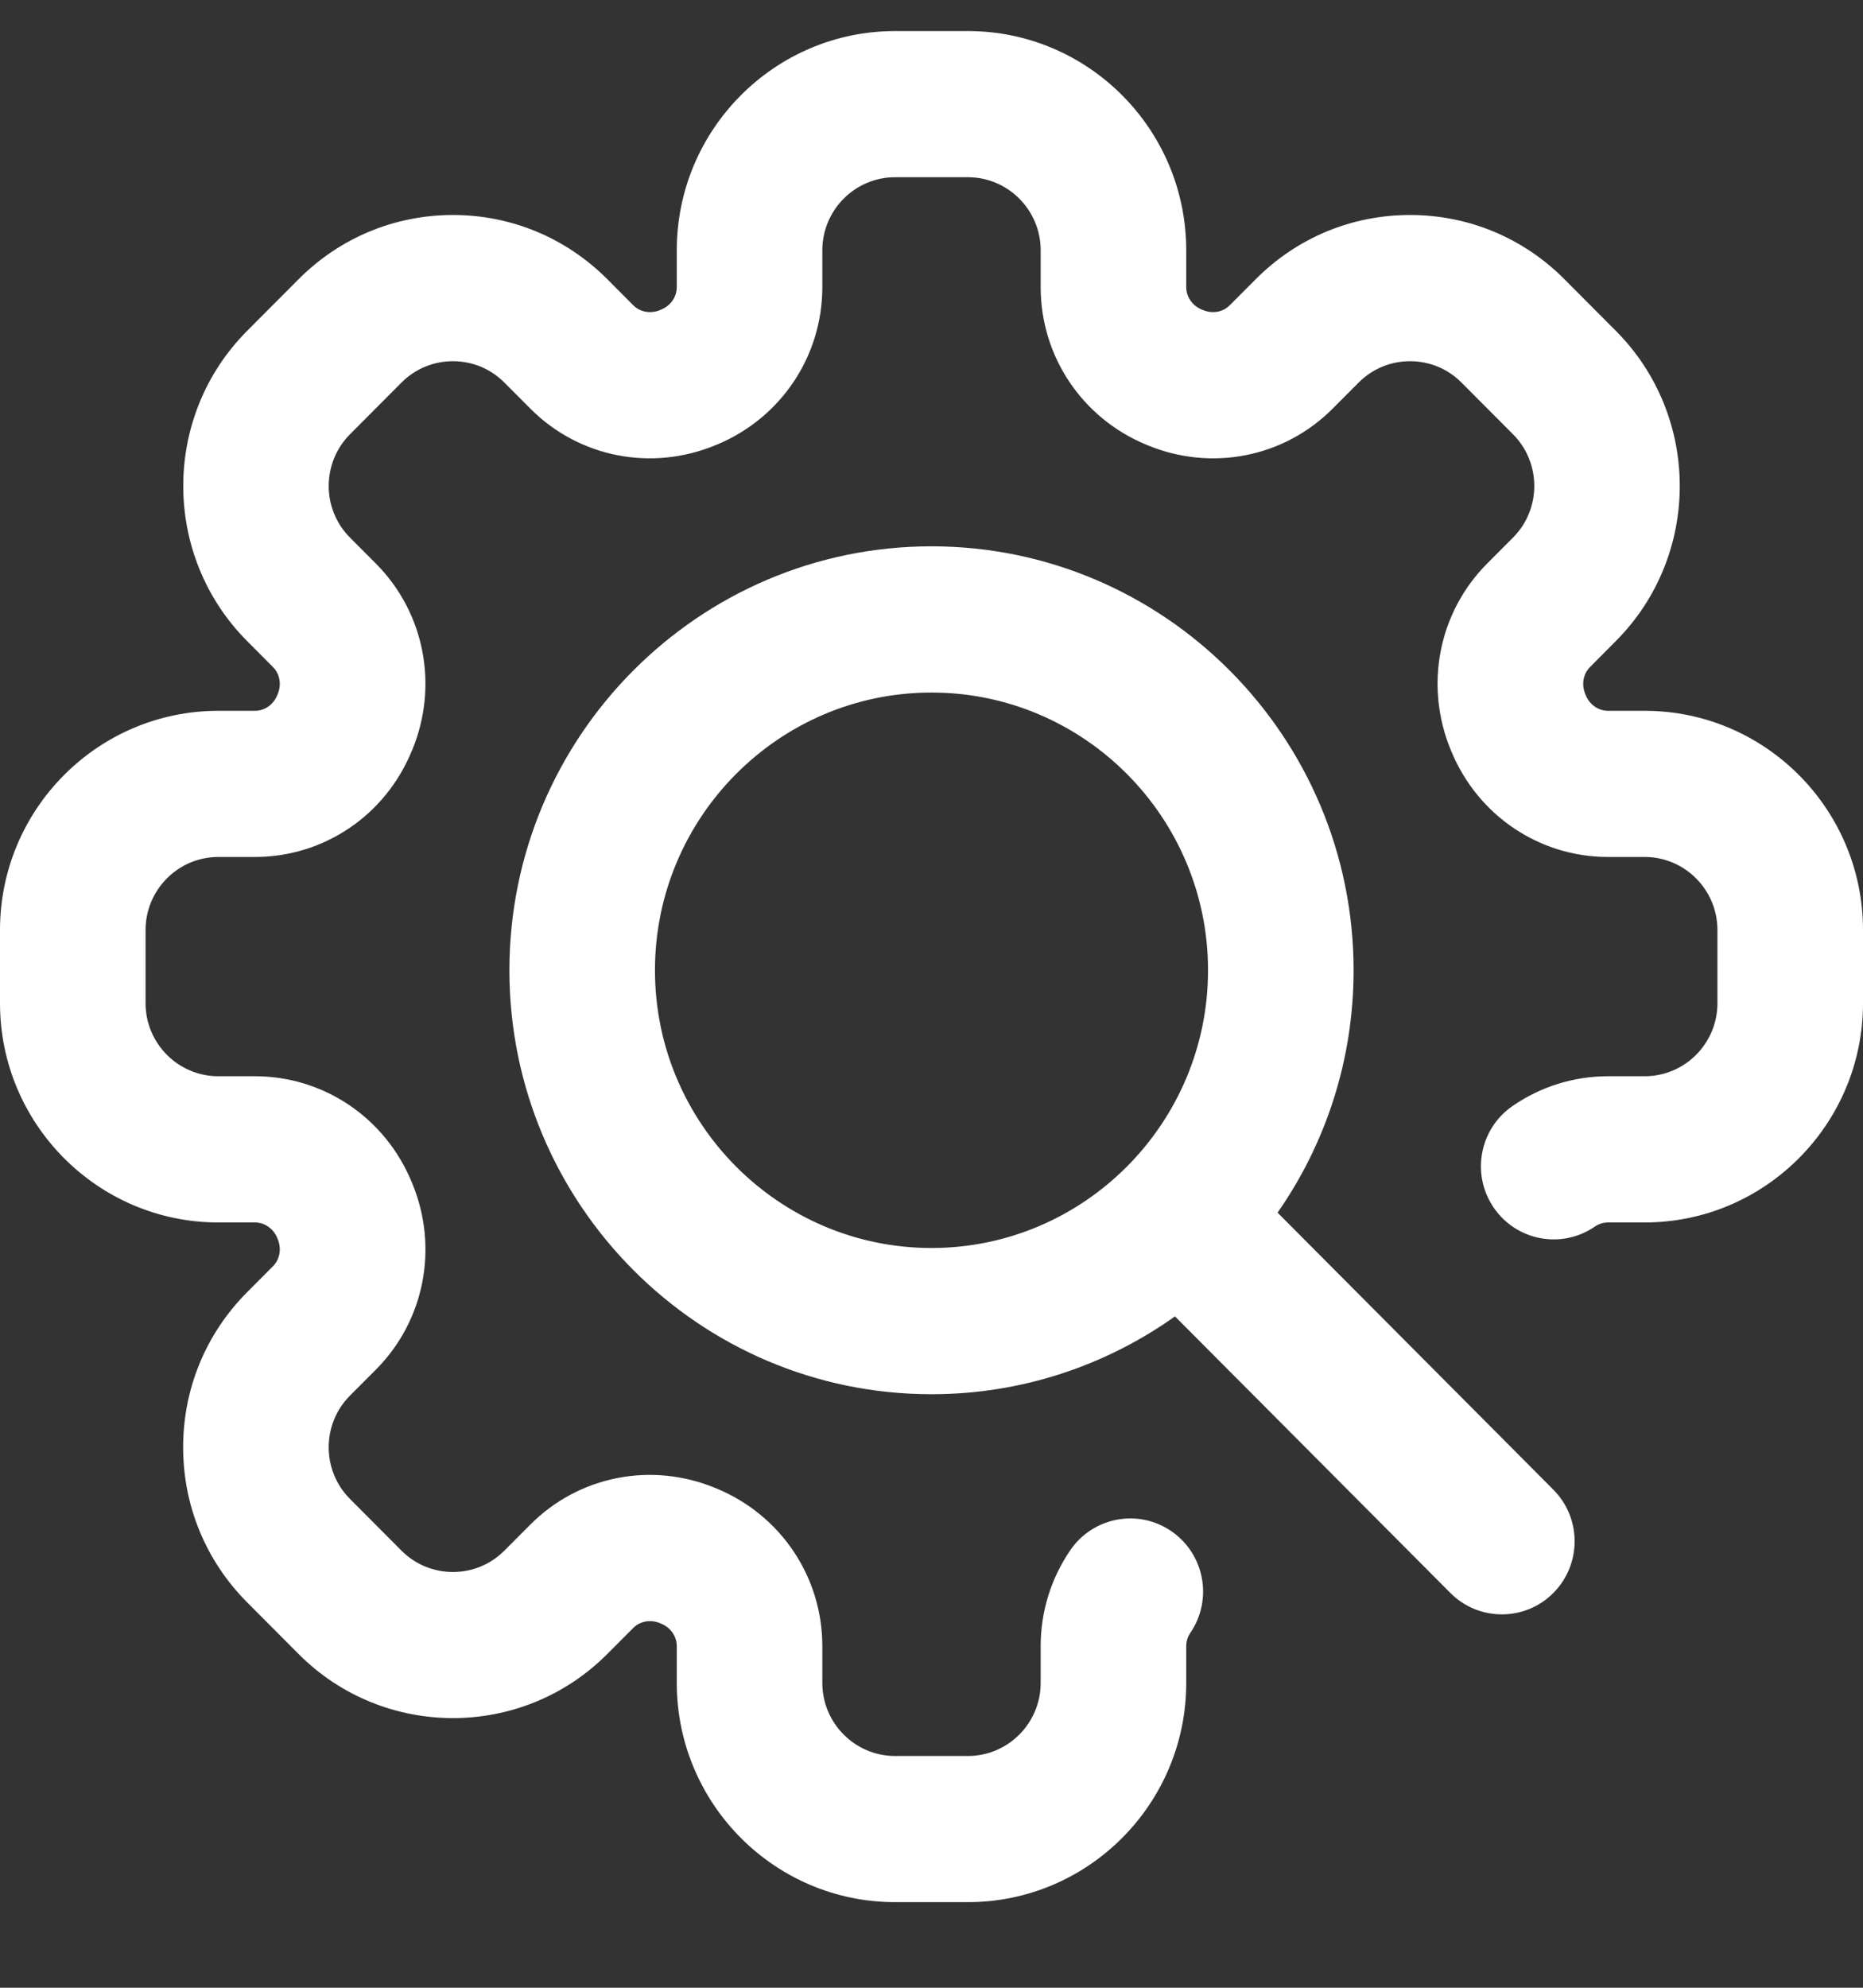 <svg width="30" height="32" viewBox="0 0 30 32" fill="none" xmlns="http://www.w3.org/2000/svg">
<rect x="0" y="0" width="30" height="32" fill="#333333" stroke="none"/>
<g clip-path="url(#clip0_560_1415)">
<path d="M20.573 19.522C21.344 18.416 21.797 17.07 21.797 15.62C21.797 11.857 18.748 8.795 15 8.795C11.252 8.795 8.203 11.857 8.203 15.62C8.203 19.383 11.252 22.445 15 22.445C16.459 22.445 17.812 21.98 18.921 21.192L23.356 25.645C23.585 25.875 23.885 25.989 24.185 25.989C24.484 25.989 24.785 25.875 25.013 25.645C25.471 25.185 25.471 24.44 25.013 23.981L20.573 19.522ZM10.547 15.62C10.547 13.155 12.545 11.149 15 11.149C17.455 11.149 19.453 13.155 19.453 15.62C19.453 18.085 17.455 20.091 15 20.091C12.545 20.091 10.547 18.085 10.547 15.62ZM30 14.973V16.15C30 18.096 28.423 19.68 26.484 19.68H25.894C25.799 19.68 25.726 19.716 25.682 19.746C25.149 20.114 24.419 19.977 24.053 19.441C23.687 18.905 23.823 18.173 24.357 17.805C24.812 17.492 25.343 17.326 25.894 17.326H26.484C27.131 17.326 27.656 16.798 27.656 16.15V14.973C27.656 14.324 27.131 13.796 26.484 13.796H25.894C24.786 13.796 23.796 13.127 23.369 12.091L23.362 12.074C22.934 11.038 23.163 9.861 23.946 9.074L24.364 8.655C24.821 8.197 24.821 7.45 24.364 6.991L23.535 6.159C23.314 5.937 23.019 5.815 22.706 5.815C22.393 5.815 22.099 5.937 21.878 6.159L21.46 6.578C20.677 7.365 19.505 7.595 18.473 7.165L18.456 7.158C17.424 6.73 16.758 5.735 16.758 4.623V4.03C16.758 3.381 16.232 2.853 15.586 2.853H14.414C13.768 2.853 13.242 3.381 13.242 4.03V4.623C13.242 5.735 12.575 6.73 11.544 7.158L11.529 7.164C10.495 7.595 9.323 7.365 8.54 6.578L8.122 6.159C7.901 5.937 7.607 5.815 7.294 5.815C6.981 5.815 6.686 5.937 6.465 6.159L5.636 6.991C5.179 7.45 5.179 8.197 5.636 8.655L6.054 9.074C6.837 9.861 7.066 11.038 6.638 12.074L6.63 12.091C6.205 13.127 5.214 13.796 4.106 13.796H3.516C2.869 13.796 2.344 14.324 2.344 14.973V16.15C2.344 16.798 2.869 17.326 3.516 17.326H4.106C5.213 17.326 6.205 17.996 6.63 19.031L6.639 19.052C7.066 20.084 6.837 21.262 6.054 22.048L5.636 22.467C5.415 22.689 5.293 22.985 5.293 23.299C5.293 23.613 5.415 23.909 5.636 24.131L6.465 24.963C6.922 25.422 7.665 25.422 8.122 24.963L8.54 24.544C9.322 23.758 10.494 23.528 11.525 23.957L11.54 23.963C12.576 24.393 13.242 25.388 13.242 26.5V27.093C13.242 27.741 13.768 28.269 14.414 28.269H15.586C16.232 28.269 16.758 27.741 16.758 27.093V26.5C16.758 25.947 16.923 25.413 17.235 24.956C17.601 24.42 18.331 24.284 18.864 24.651C19.398 25.019 19.534 25.751 19.168 26.287C19.137 26.331 19.102 26.404 19.102 26.5V27.093C19.102 29.039 17.525 30.622 15.586 30.622H14.414C12.475 30.622 10.898 29.039 10.898 27.093V26.5C10.898 26.344 10.801 26.203 10.649 26.14L10.628 26.131C10.476 26.067 10.306 26.098 10.197 26.208L9.779 26.627C8.409 28.003 6.178 28.003 4.808 26.627L3.979 25.795C3.315 25.128 2.949 24.242 2.949 23.299C2.949 22.356 3.315 21.47 3.979 20.803L4.396 20.384C4.506 20.274 4.536 20.104 4.473 19.951L4.464 19.928C4.402 19.778 4.261 19.68 4.106 19.68H3.516C1.577 19.68 0 18.096 0 16.15V14.973C0 13.026 1.577 11.443 3.516 11.443H4.106C4.261 11.443 4.402 11.345 4.464 11.193L4.473 11.171C4.536 11.019 4.506 10.849 4.396 10.739L3.979 10.32C2.608 8.943 2.608 6.704 3.979 5.327L4.808 4.495C5.472 3.829 6.355 3.461 7.294 3.461C8.233 3.461 9.115 3.829 9.78 4.495L10.197 4.914C10.307 5.025 10.476 5.055 10.628 4.992L10.649 4.983C10.801 4.92 10.898 4.778 10.898 4.623V4.03C10.898 2.083 12.476 0.5 14.414 0.5H15.586C17.525 0.5 19.102 2.083 19.102 4.03V4.623C19.102 4.778 19.199 4.92 19.351 4.983L19.374 4.992C19.524 5.055 19.694 5.025 19.803 4.914L20.221 4.495C20.885 3.828 21.767 3.461 22.706 3.461C23.645 3.461 24.528 3.828 25.192 4.495L26.021 5.327C27.392 6.704 27.392 8.943 26.021 10.319L25.604 10.739C25.494 10.849 25.464 11.018 25.527 11.171L25.535 11.192C25.598 11.345 25.739 11.443 25.894 11.443H26.484C28.423 11.443 30 13.026 30 14.973Z" fill="white"/>
</g>
<defs>
<clipPath id="clip0_560_1415">
<rect width="30" height="31" fill="white" transform="translate(0 0.5)"/>
</clipPath>
</defs>
</svg>
